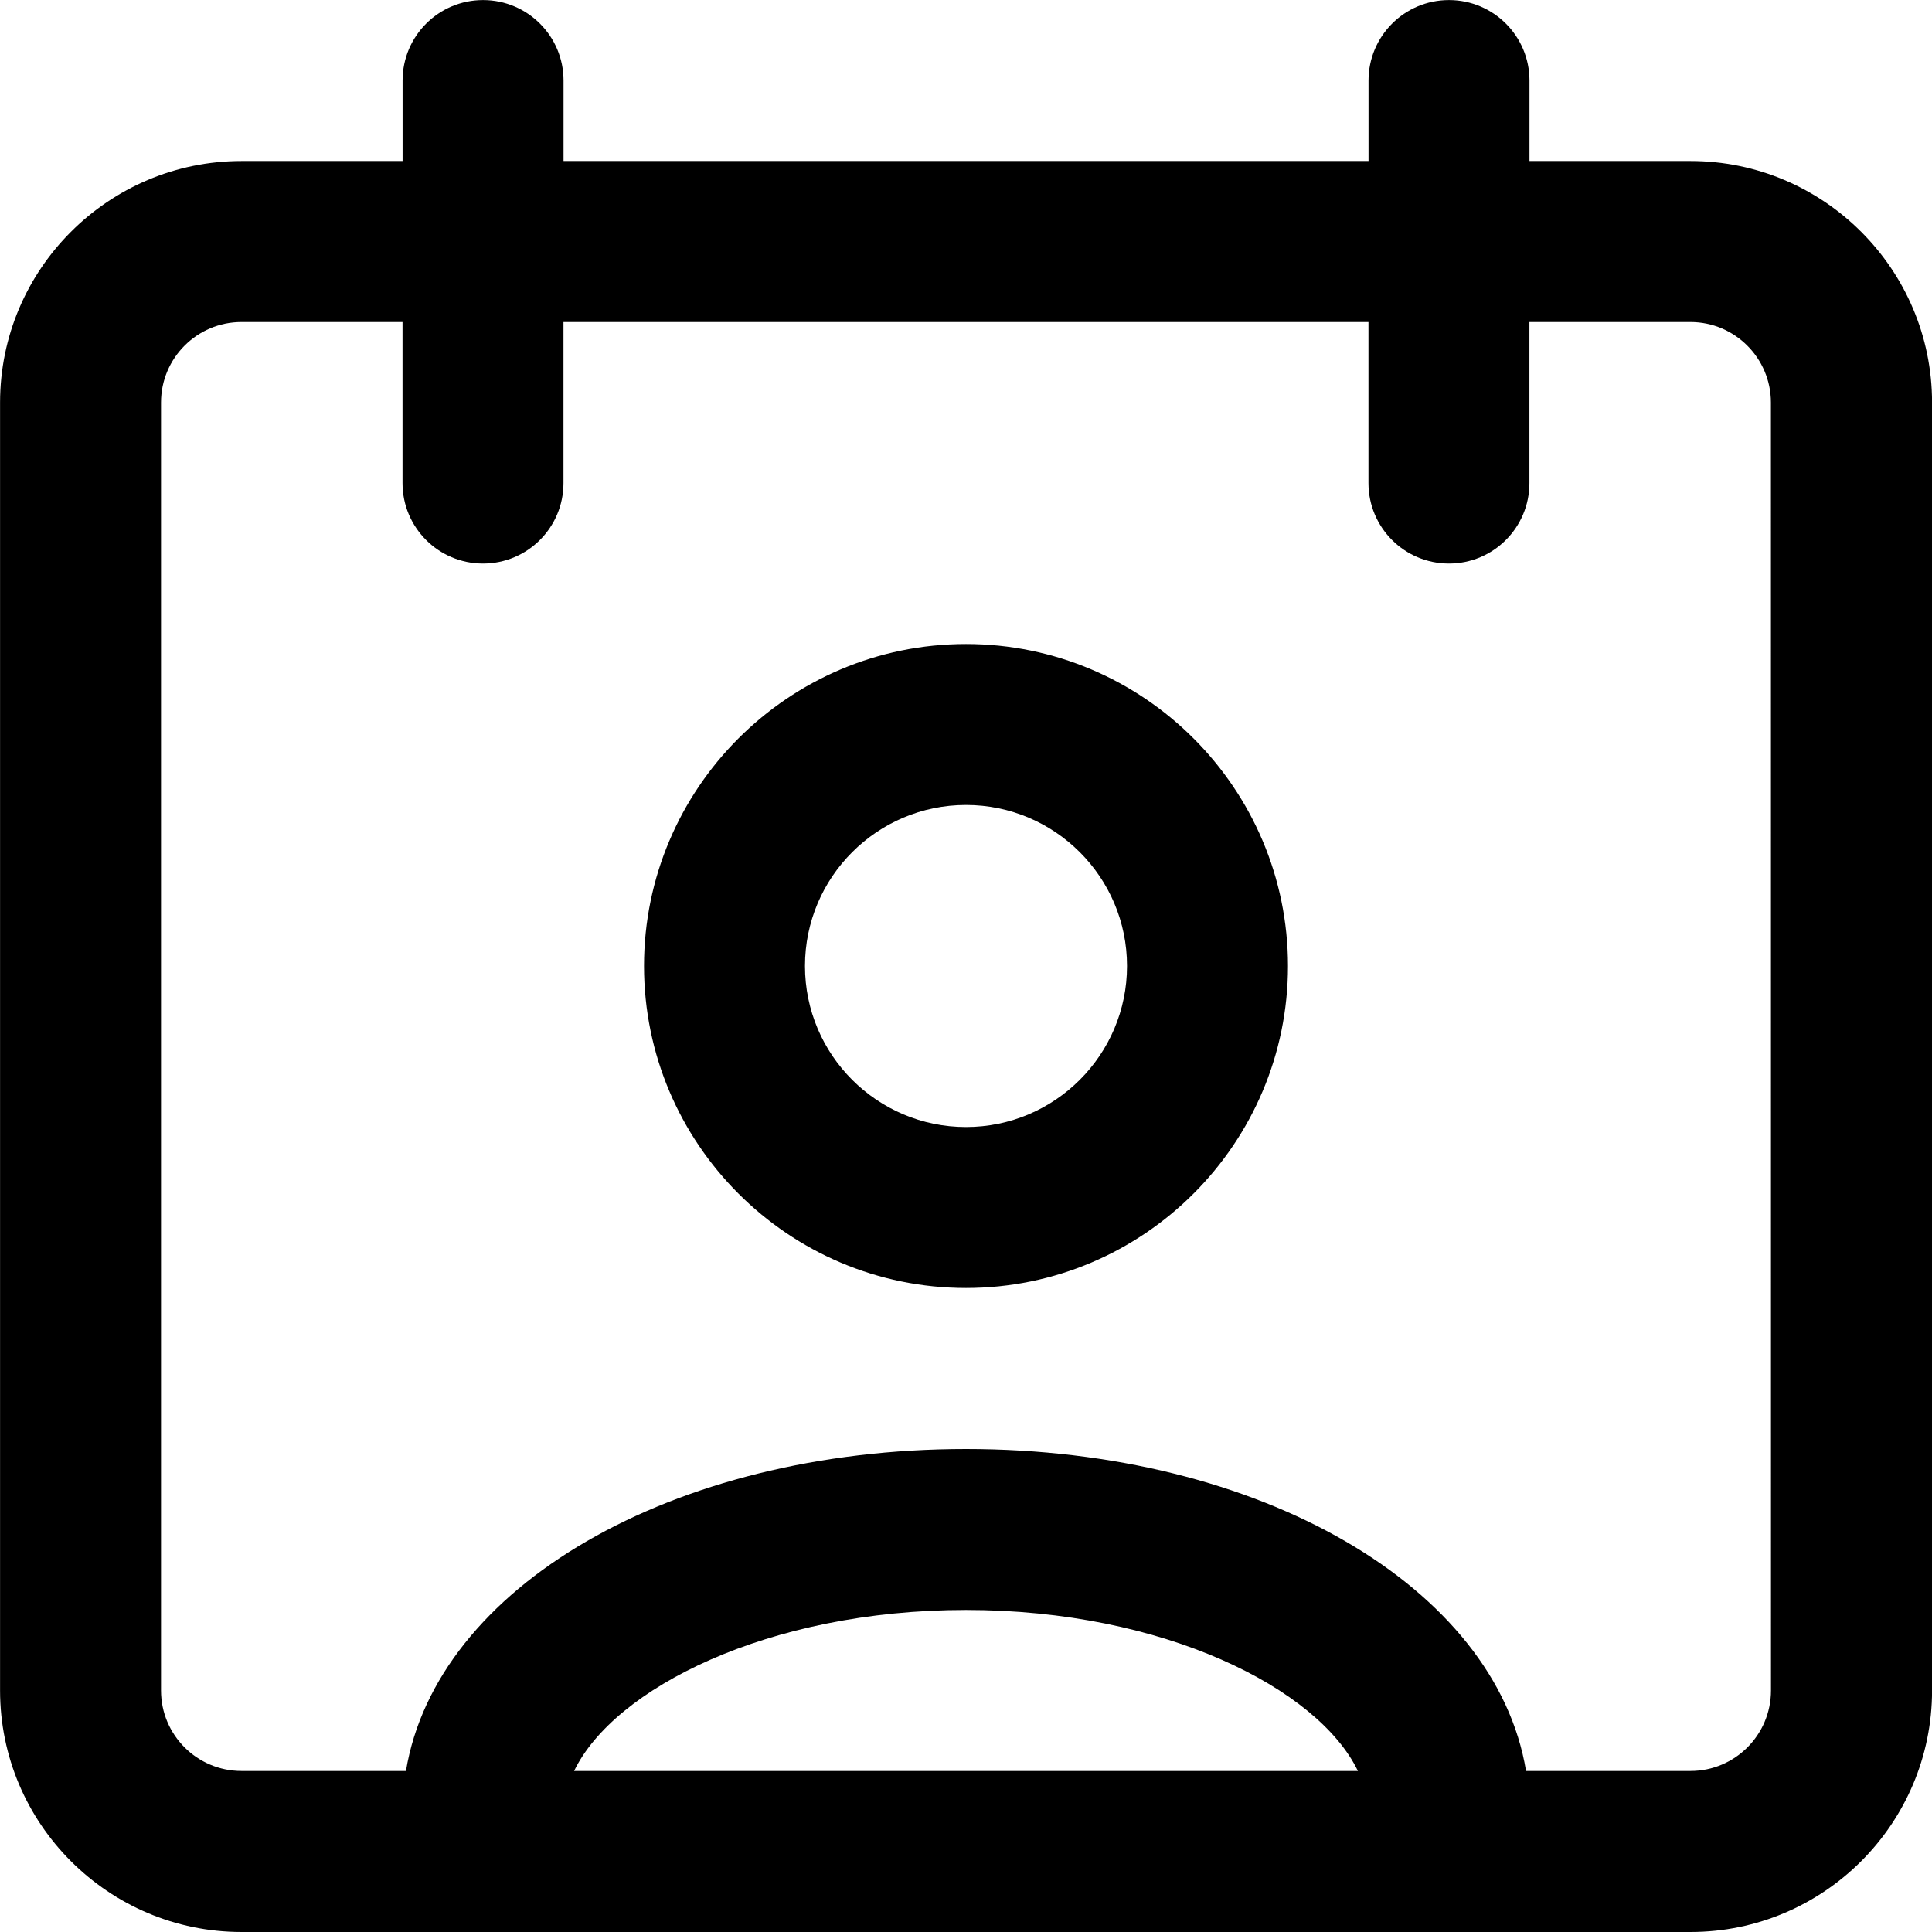 <!-- Generated by IcoMoon.io -->
<svg version="1.1" xmlns="http://www.w3.org/2000/svg" width="32" height="32" viewBox="0 0 32 32">
<title>calendar-user</title>
<path d="M16 10.667c-2.941 0-5.333 2.392-5.333 5.333s2.392 5.333 5.333 5.333 5.333-2.392 5.333-5.333-2.392-5.333-5.333-5.333zM16 18.667c-1.471 0-2.667-1.196-2.667-2.667s1.196-2.667 2.667-2.667 2.667 1.196 2.667 2.667-1.196 2.667-2.667 2.667zM28 2.667h-2.667v-1.333c0-0.736-0.596-1.333-1.333-1.333s-1.333 0.597-1.333 1.333v1.333h-13.333v-1.333c0-0.736-0.596-1.333-1.333-1.333s-1.333 0.597-1.333 1.333v1.333h-2.667c-2.205 0-4 1.795-4 4v21.333c0 2.205 1.795 4 4 4h24c2.205 0 4-1.795 4-4v-21.333c0-2.205-1.795-4-4-4zM9.509 29.333c0.656-1.364 3.211-2.667 6.491-2.667s5.835 1.303 6.491 2.667zM29.333 28c0 0.736-0.597 1.333-1.333 1.333h-2.724c-0.501-3.039-4.393-5.333-9.276-5.333s-8.775 2.295-9.276 5.333h-2.724c-0.736 0-1.333-0.597-1.333-1.333v-21.333c0-0.736 0.597-1.333 1.333-1.333h2.667v2.667c0 0.736 0.596 1.333 1.333 1.333s1.333-0.597 1.333-1.333v-2.667h13.333v2.667c0 0.736 0.596 1.333 1.333 1.333s1.333-0.597 1.333-1.333v-2.667h2.667c0.736 0 1.333 0.599 1.333 1.333z"></path>
</svg>
